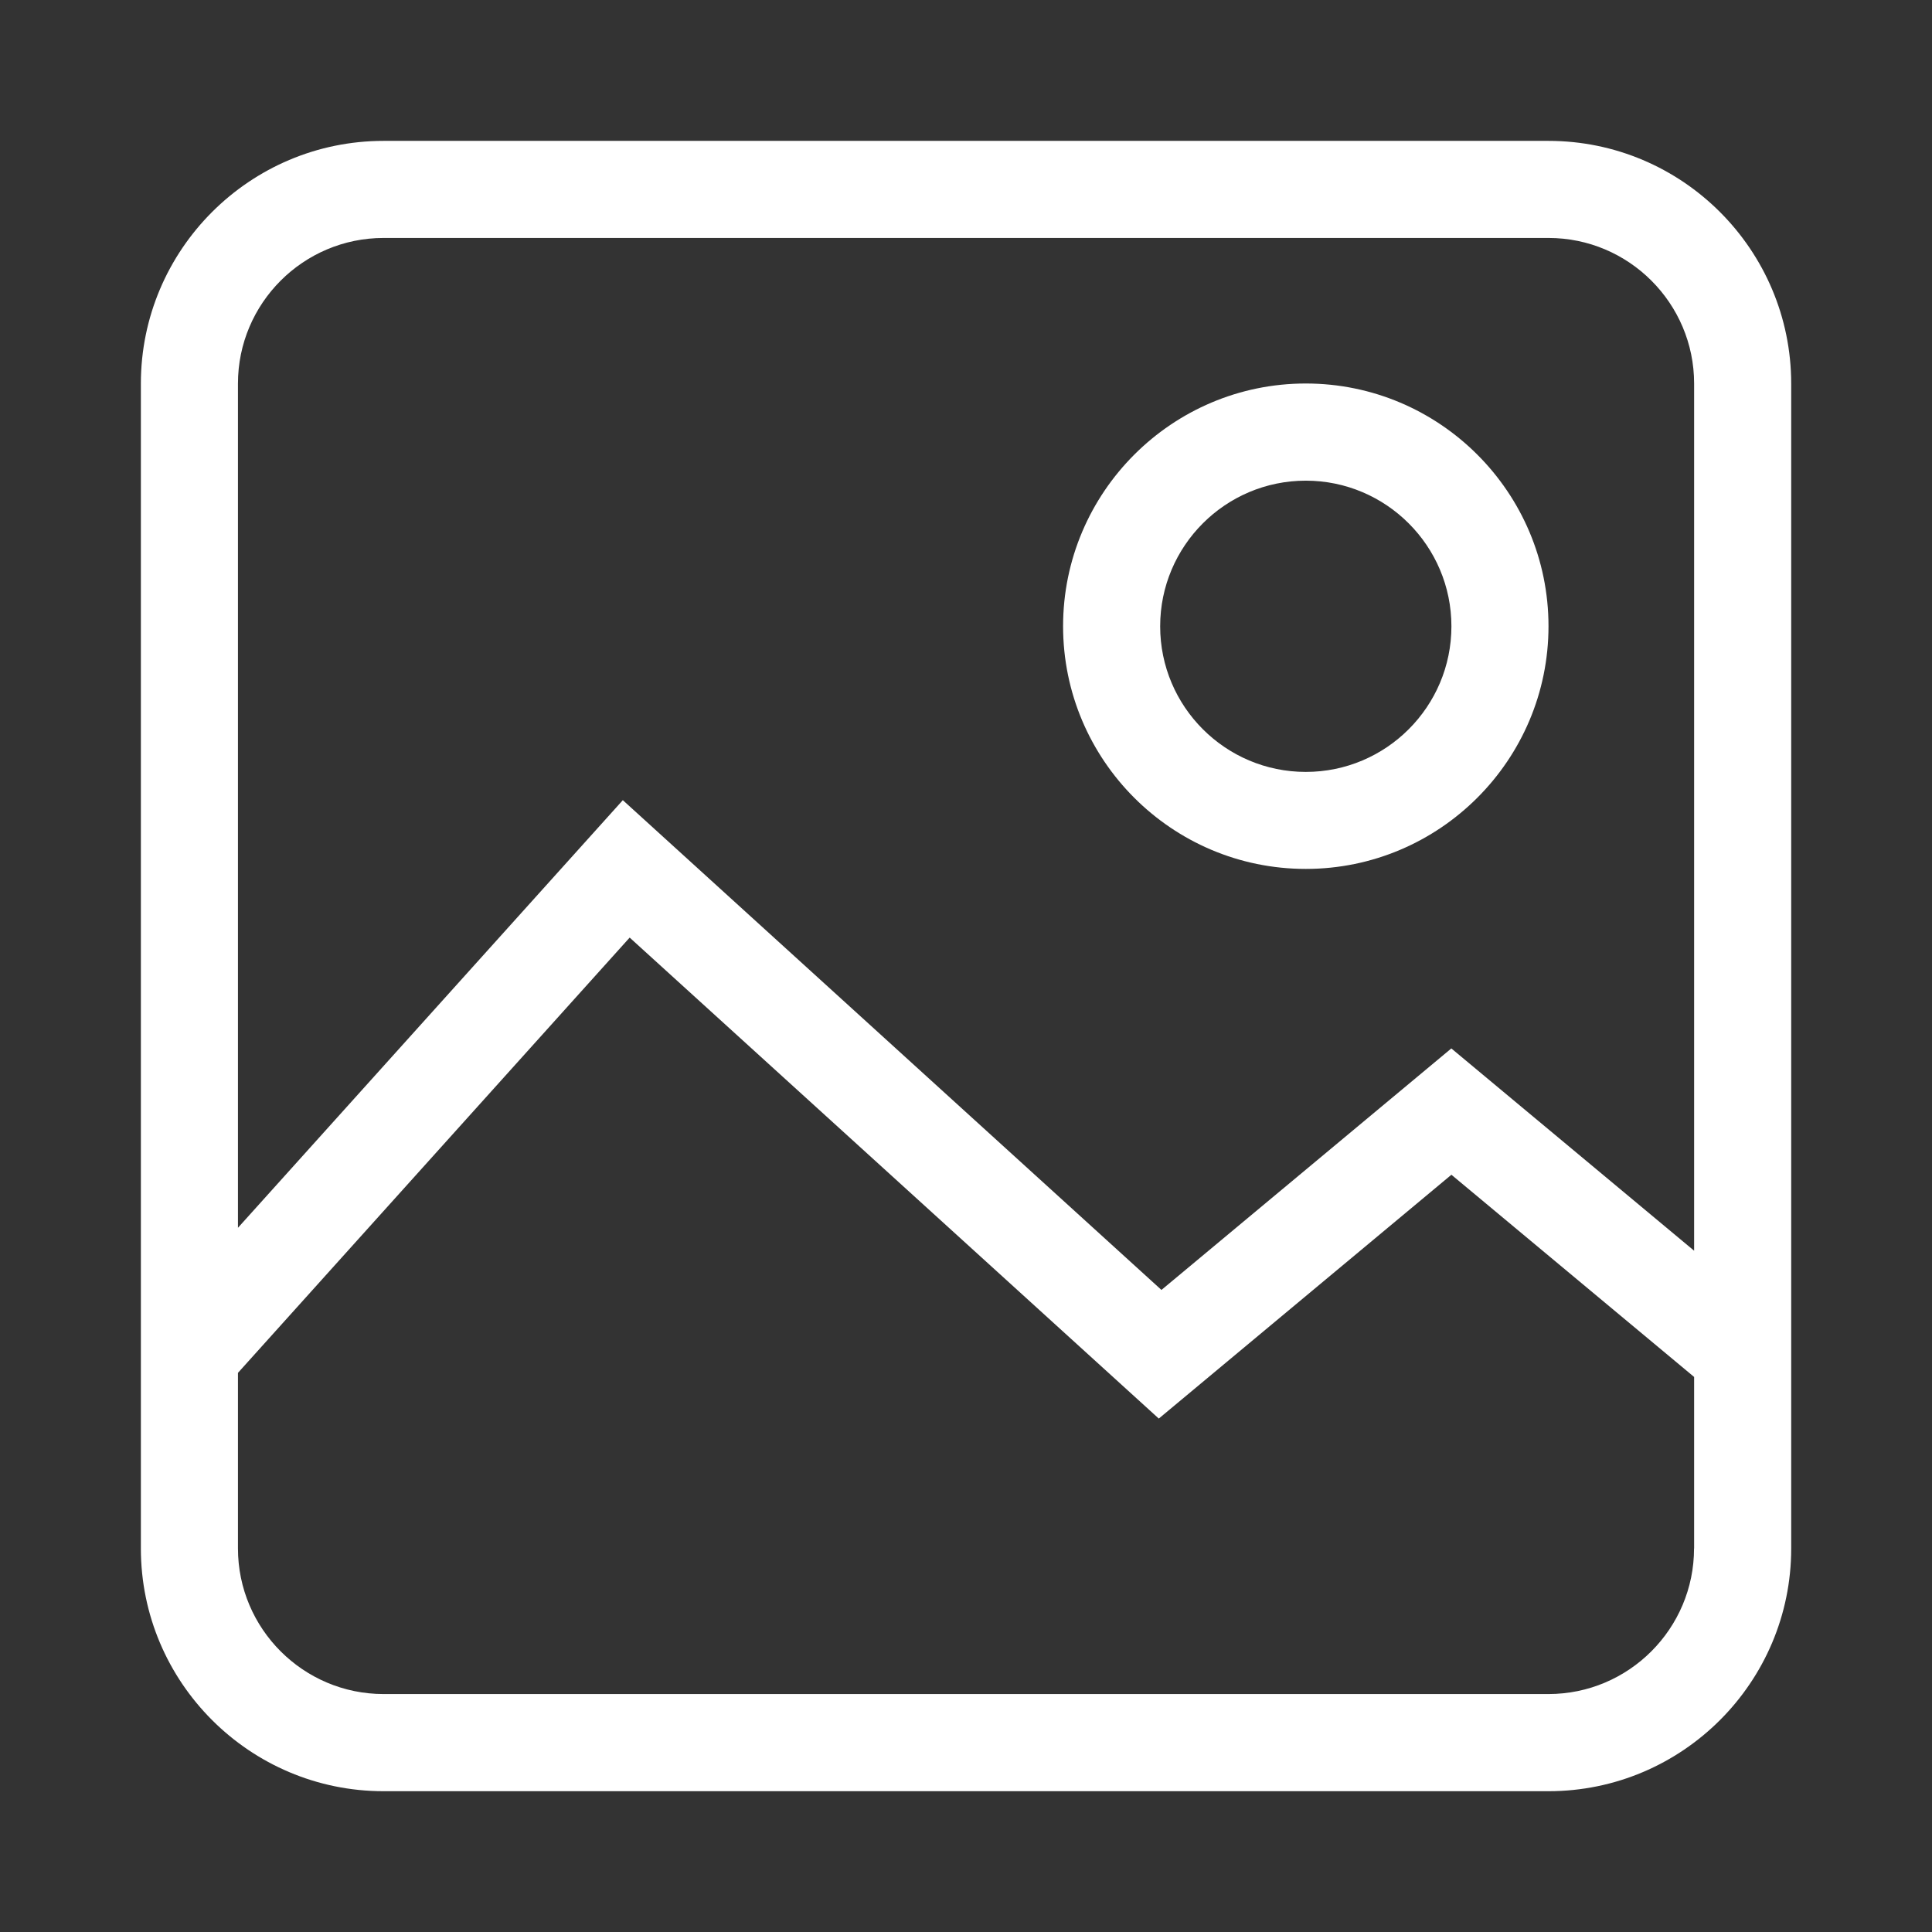 <svg width="24" height="24" xmlns="http://www.w3.org/2000/svg">
 <rect width="100%" height="100%" fill="#333333" stroke="none"/>
 <g>
  <title>Layer 1</title>
  <path fill="#fff" id="svg_1" d="m19.235,1.75l-14.47,0c-1.662,0 -3.015,1.352 -3.015,3.015l0,14.471c0,1.662 1.352,3.015 3.015,3.015l14.471,0c1.662,0 3.015,-1.352 3.015,-3.015l0,-14.471c-0.001,-1.663 -1.353,-3.015 -3.016,-3.015zm1.809,17.485c0,0.997 -0.811,1.809 -1.809,1.809l-14.47,0c-0.997,0 -1.809,-0.811 -1.809,-1.809l0,-2.181l4.866,-5.407l6.573,5.975l3.635,-3.029l3.015,2.512l0,2.13l-0.001,0zm0,-3.699l-3.015,-2.512l-3.601,3l-6.691,-6.084l-4.781,5.312l0,-10.487c0,-0.997 0.811,-1.809 1.809,-1.809l14.471,0c0.997,0 1.809,0.811 1.809,1.809l0,10.771l-0.001,0z"/>
  <path fill="#fff" id="svg_2" d="m16.221,10.794c1.662,0 3.015,-1.352 3.015,-3.015s-1.352,-3.015 -3.015,-3.015c-1.662,0 -3.015,1.352 -3.015,3.015s1.352,3.015 3.015,3.015zm0,-4.823c0.997,0 1.809,0.811 1.809,1.809s-0.811,1.809 -1.809,1.809s-1.809,-0.811 -1.809,-1.809s0.811,-1.809 1.809,-1.809z"/>
 </g>
</svg>
